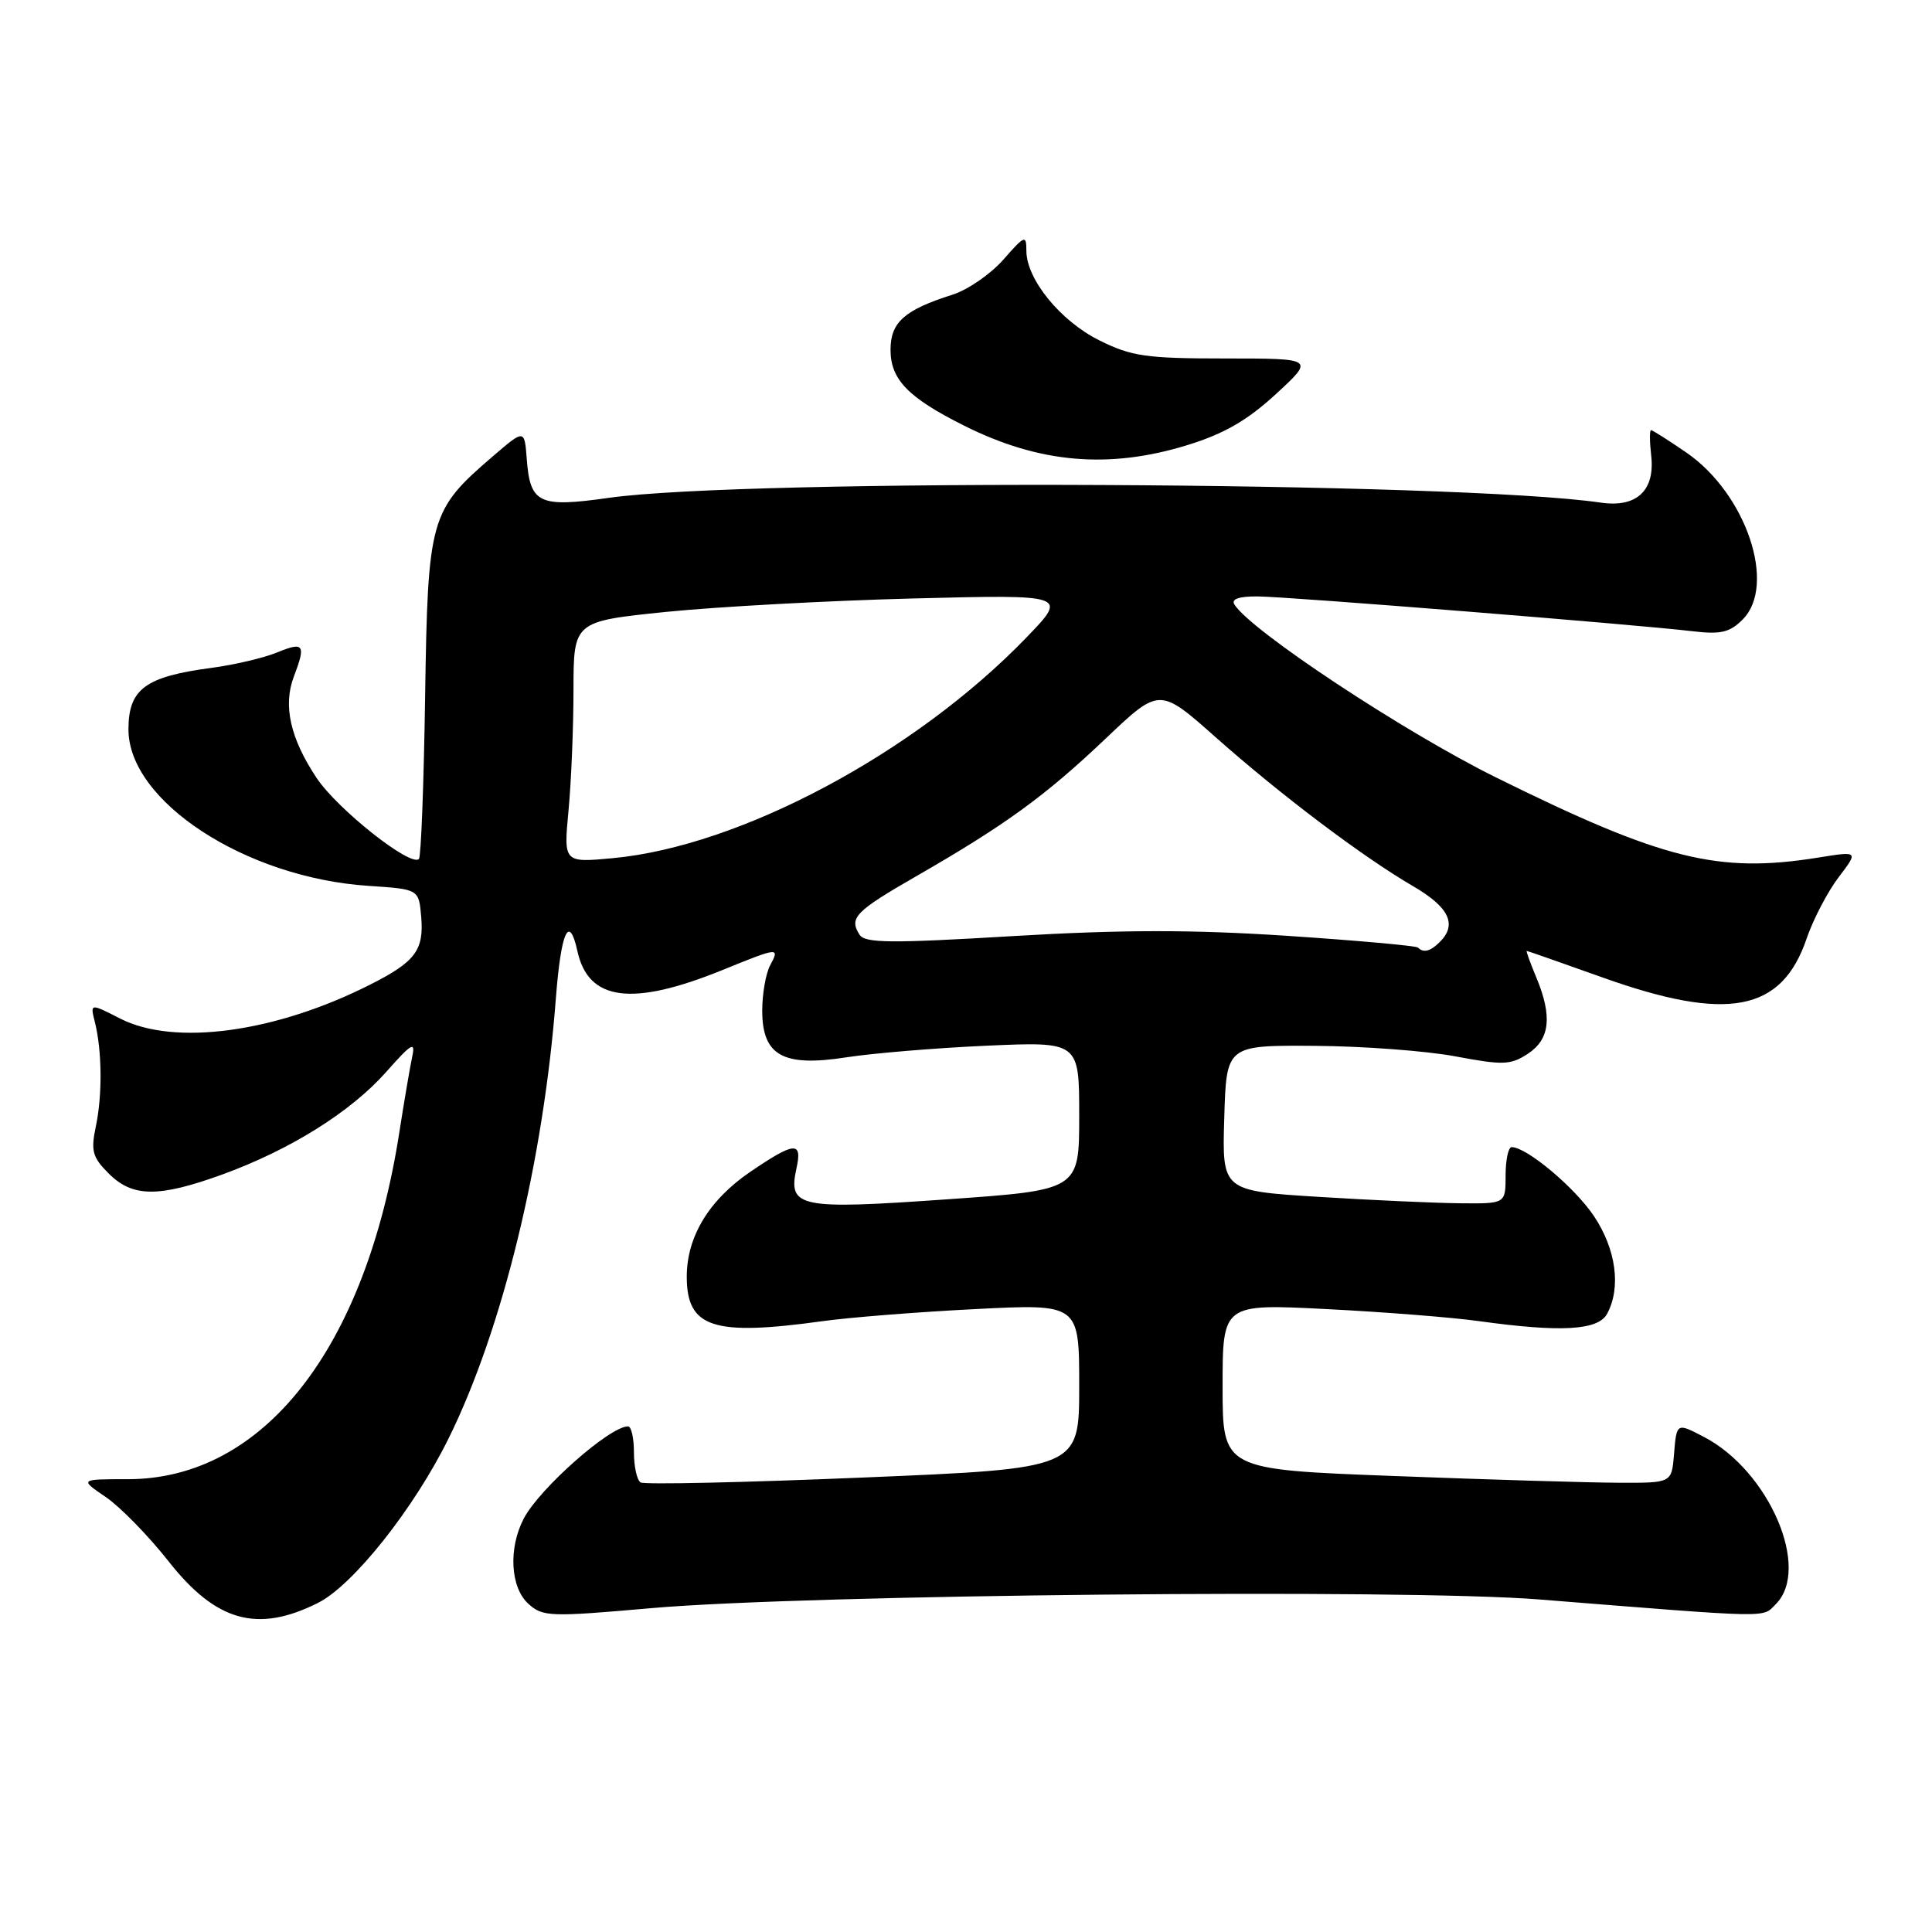 <?xml version="1.0" encoding="UTF-8" standalone="no"?>
<!DOCTYPE svg PUBLIC "-//W3C//DTD SVG 1.1//EN" "http://www.w3.org/Graphics/SVG/1.1/DTD/svg11.dtd" >
<svg xmlns="http://www.w3.org/2000/svg" xmlns:xlink="http://www.w3.org/1999/xlink" version="1.1" viewBox="0 0 256 256">
 <g >
 <path fill="currentColor"
d=" M 42.14 212.39 C 46.80 210.05 54.89 199.85 59.47 190.54 C 66.59 176.10 72.00 153.89 73.65 132.35 C 74.34 123.40 75.41 121.03 76.51 126.03 C 77.96 132.65 83.75 133.40 95.74 128.53 C 103.21 125.49 103.35 125.48 102.04 127.93 C 101.47 129.00 101.00 131.69 101.00 133.91 C 101.00 139.88 103.76 141.41 112.15 140.10 C 115.64 139.56 124.01 138.86 130.75 138.56 C 143.00 138.02 143.00 138.02 143.00 147.85 C 143.00 157.69 143.00 157.69 125.44 158.92 C 105.84 160.30 104.40 160.00 105.53 154.84 C 106.34 151.19 105.32 151.26 99.45 155.25 C 93.96 158.98 91.00 163.86 91.00 169.16 C 91.00 175.94 94.48 177.07 109.00 175.06 C 112.58 174.56 121.69 173.84 129.25 173.46 C 143.00 172.76 143.00 172.76 143.00 183.67 C 143.00 194.59 143.00 194.59 114.38 195.78 C 98.64 196.44 85.37 196.73 84.88 196.43 C 84.40 196.13 84.00 194.33 84.00 192.44 C 84.00 190.55 83.65 189.00 83.22 189.00 C 80.80 189.00 71.50 197.22 69.41 201.20 C 67.34 205.15 67.62 210.35 70.02 212.52 C 71.92 214.24 72.89 214.27 86.27 213.09 C 106.86 211.28 186.06 210.50 204.00 211.94 C 235.20 214.43 233.46 214.40 235.30 212.56 C 239.99 207.87 234.43 194.92 225.80 190.41 C 222.15 188.50 222.16 188.49 221.81 192.75 C 221.50 196.50 221.50 196.50 214.50 196.47 C 210.65 196.46 197.26 196.06 184.75 195.58 C 162.00 194.72 162.00 194.72 162.00 183.74 C 162.00 172.76 162.00 172.76 175.75 173.46 C 183.31 173.84 192.43 174.56 196.00 175.06 C 206.89 176.57 211.78 176.28 212.96 174.07 C 214.83 170.58 214.13 165.50 211.20 161.13 C 208.65 157.33 202.29 152.00 200.30 152.00 C 199.86 152.00 199.50 153.69 199.50 155.75 C 199.50 159.50 199.50 159.50 193.50 159.44 C 190.20 159.41 181.75 159.03 174.72 158.59 C 161.93 157.79 161.93 157.79 162.22 148.15 C 162.50 138.50 162.50 138.50 174.18 138.58 C 180.61 138.62 189.02 139.25 192.88 139.98 C 199.16 141.16 200.16 141.13 202.45 139.63 C 205.39 137.70 205.72 134.66 203.55 129.47 C 202.75 127.56 202.19 126.00 202.30 126.00 C 202.41 126.00 206.91 127.58 212.29 129.50 C 228.91 135.44 236.08 134.08 239.39 124.36 C 240.26 121.81 242.17 118.16 243.62 116.25 C 246.27 112.77 246.27 112.77 240.89 113.64 C 227.64 115.76 220.30 113.93 198.20 103.00 C 185.96 96.94 165.68 83.53 163.56 80.09 C 163.11 79.37 164.19 79.01 166.69 79.03 C 170.85 79.07 216.64 82.74 224.16 83.63 C 228.01 84.09 229.18 83.82 230.91 82.09 C 235.46 77.54 231.38 65.42 223.47 59.98 C 221.09 58.34 218.97 57.00 218.77 57.00 C 218.57 57.00 218.58 58.50 218.79 60.34 C 219.33 64.99 216.88 67.30 212.11 66.60 C 193.10 63.82 98.94 63.37 80.65 65.97 C 71.42 67.28 70.25 66.73 69.80 60.85 C 69.50 56.86 69.50 56.86 65.32 60.45 C 56.96 67.63 56.69 68.57 56.33 92.31 C 56.16 103.86 55.79 113.54 55.51 113.82 C 54.42 114.91 44.74 107.25 41.97 103.11 C 38.47 97.87 37.48 93.49 38.93 89.67 C 40.56 85.41 40.27 84.99 36.75 86.44 C 34.96 87.18 31.02 88.10 28.00 88.50 C 19.26 89.66 17.04 91.29 17.02 96.60 C 16.97 106.14 32.50 116.30 48.81 117.38 C 55.50 117.82 55.50 117.82 55.81 121.48 C 56.19 125.90 55.03 127.45 49.06 130.46 C 36.50 136.82 23.13 138.64 15.93 134.97 C 11.94 132.93 11.94 132.93 12.57 135.42 C 13.52 139.22 13.58 145.08 12.70 149.25 C 12.02 152.50 12.24 153.34 14.41 155.50 C 17.57 158.66 21.00 158.69 29.45 155.63 C 38.46 152.35 46.49 147.33 51.19 142.02 C 54.54 138.23 55.07 137.93 54.62 140.02 C 54.33 141.39 53.56 145.88 52.92 150.00 C 48.46 178.68 34.92 196.00 16.95 196.00 C 10.54 196.00 10.54 196.00 14.02 198.37 C 15.93 199.67 19.66 203.49 22.31 206.85 C 28.62 214.89 34.11 216.42 42.14 212.39 Z  M 157.36 58.97 C 162.19 57.48 165.28 55.70 169.06 52.22 C 174.19 47.50 174.19 47.50 162.35 47.50 C 151.87 47.50 149.94 47.22 145.69 45.11 C 140.52 42.55 136.00 37.00 136.00 33.23 C 136.00 31.09 135.79 31.16 132.95 34.40 C 131.27 36.31 128.24 38.41 126.20 39.05 C 119.84 41.07 118.00 42.70 118.00 46.35 C 118.00 50.29 120.33 52.69 127.75 56.40 C 137.70 61.39 146.94 62.19 157.36 58.97 Z  M 187.89 125.56 C 187.65 125.32 179.83 124.62 170.52 124.00 C 157.90 123.17 148.66 123.18 134.17 124.04 C 118.00 125.01 114.60 124.98 113.89 123.85 C 112.47 121.61 113.31 120.76 121.57 116.01 C 133.21 109.31 138.51 105.46 146.49 97.88 C 153.64 91.09 153.64 91.09 161.07 97.68 C 169.78 105.40 180.56 113.53 187.25 117.43 C 192.01 120.20 193.11 122.49 190.80 124.80 C 189.54 126.06 188.63 126.30 187.89 125.56 Z  M 75.33 107.41 C 75.69 103.61 75.99 96.41 75.99 91.42 C 76.00 82.34 76.00 82.34 88.25 81.08 C 94.99 80.40 109.72 79.59 121.00 79.30 C 141.50 78.78 141.50 78.78 136.00 84.48 C 121.24 99.78 98.09 112.13 81.22 113.71 C 74.68 114.32 74.68 114.32 75.33 107.41 Z "/>
</g>
</svg>
